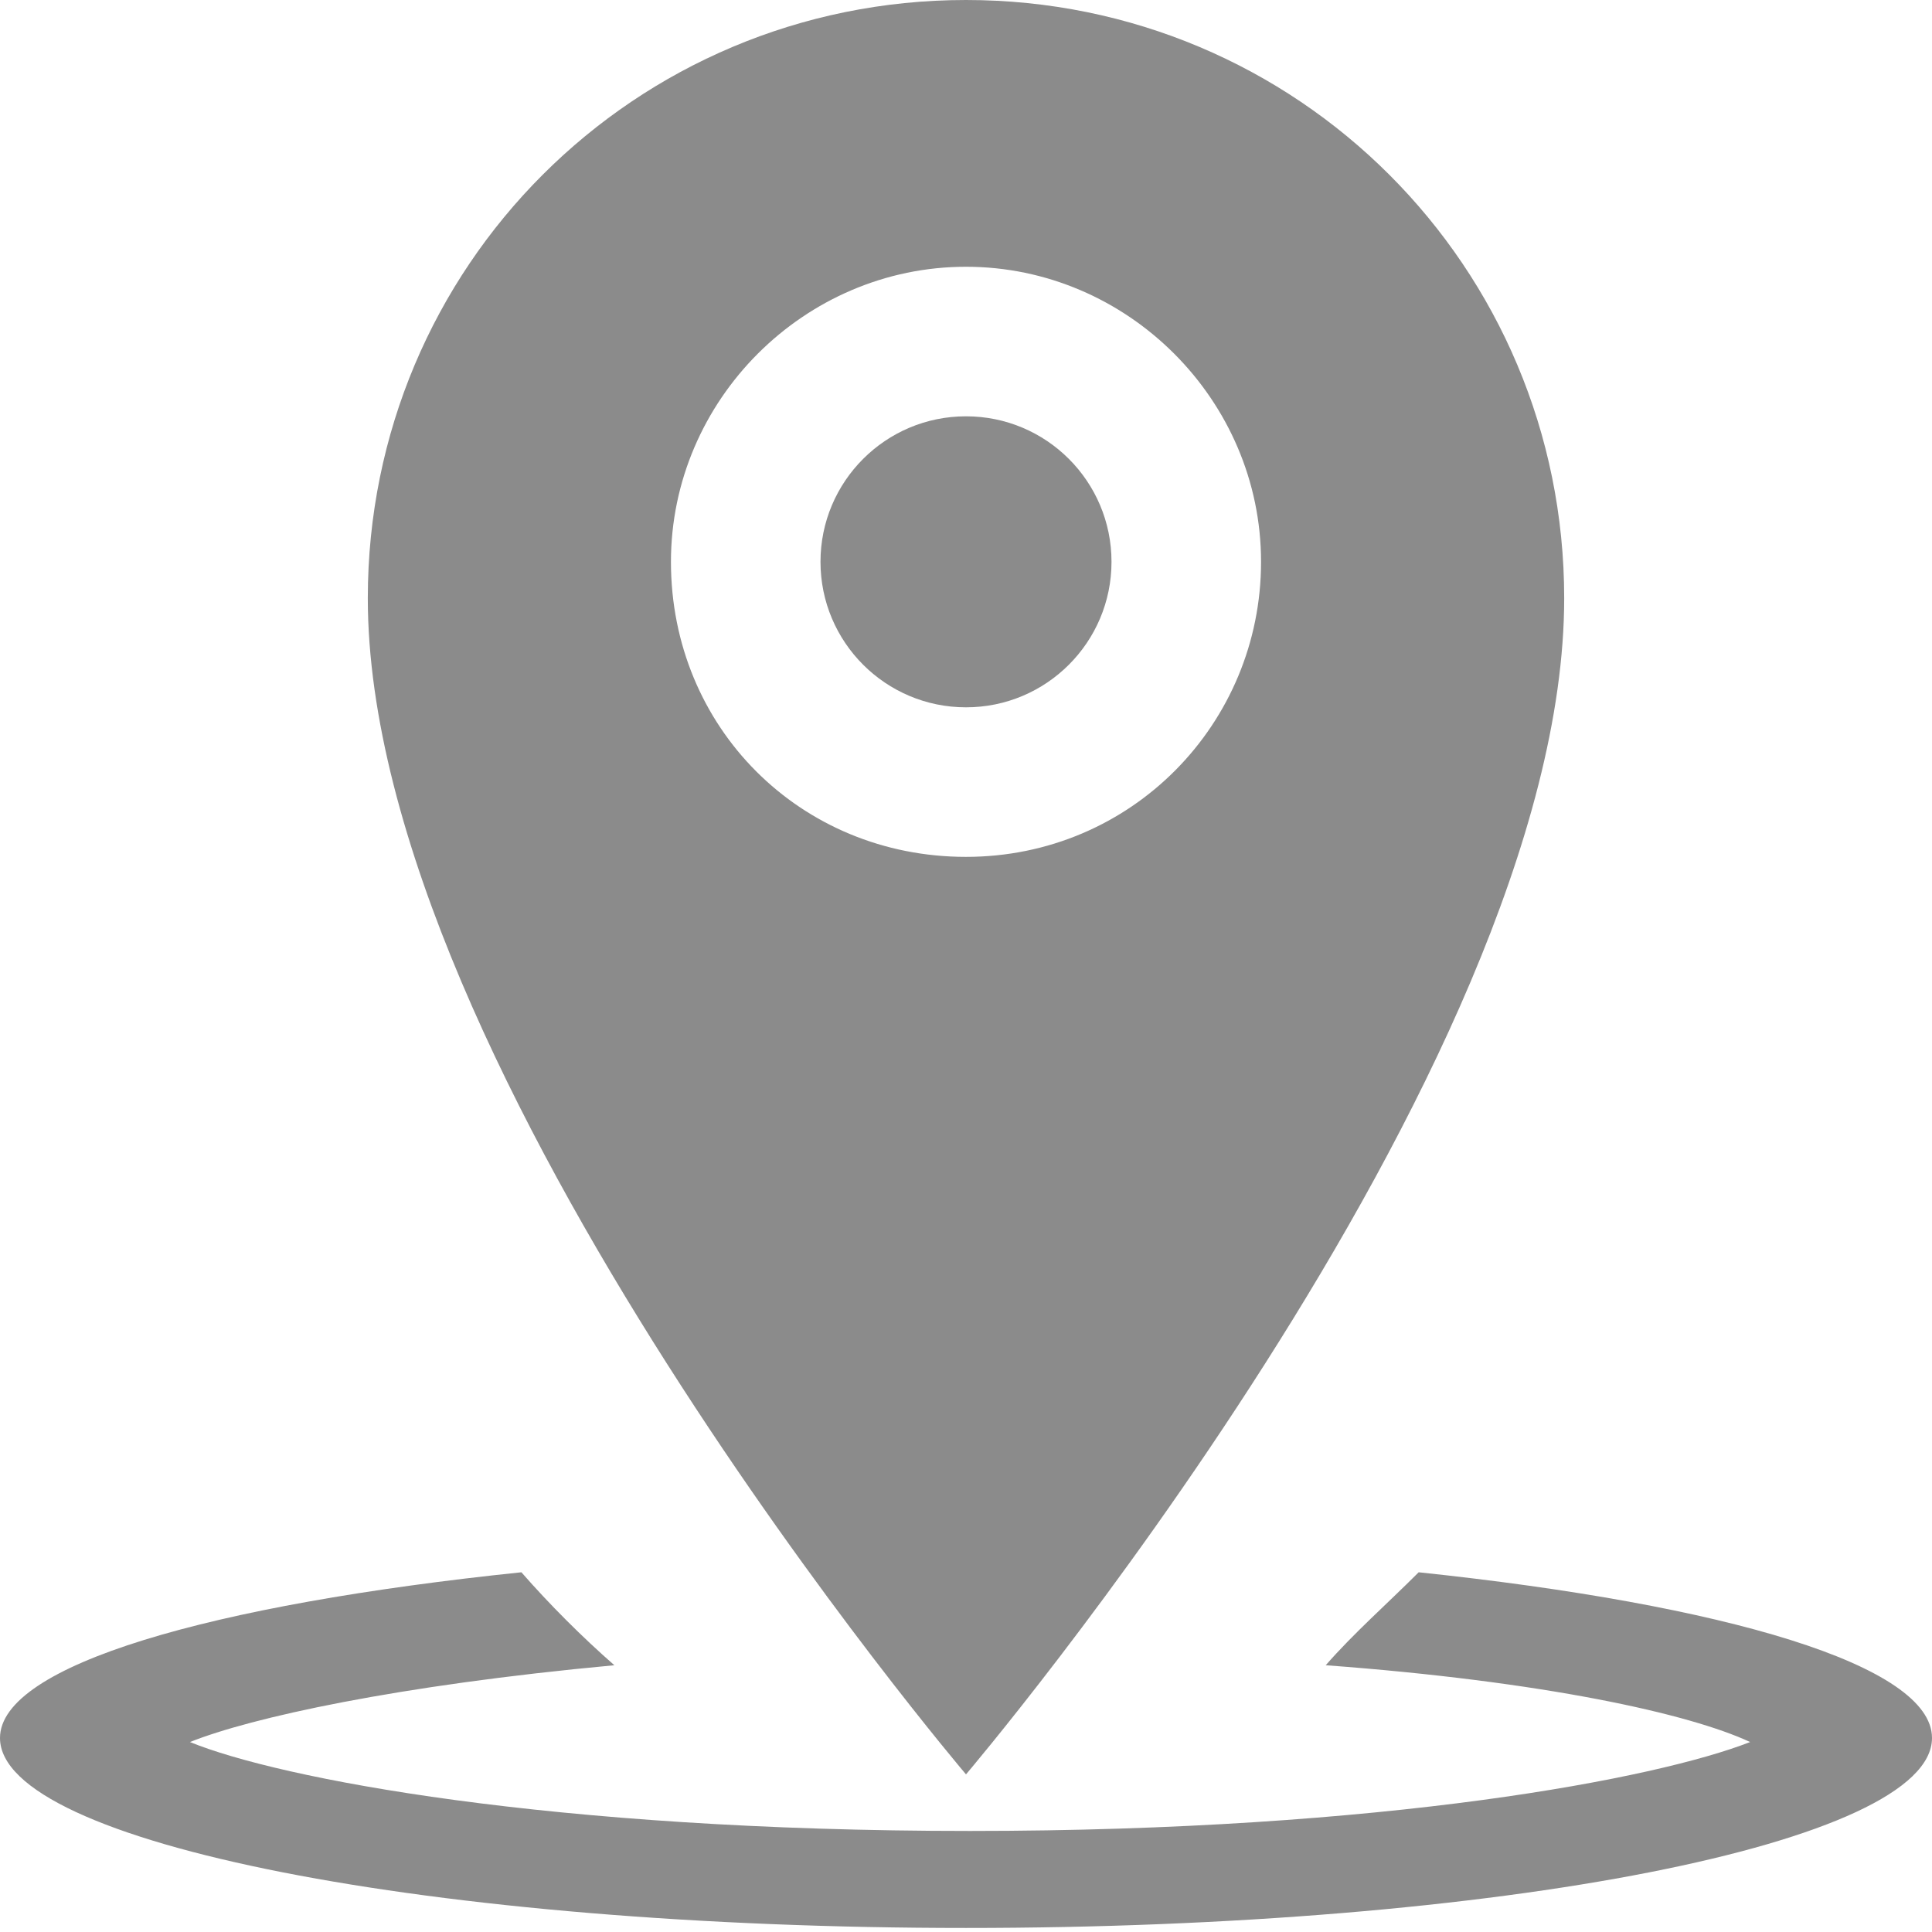 <?xml version="1.0" encoding="utf-8"?>
<!-- Generator: Adobe Illustrator 18.1.0, SVG Export Plug-In . SVG Version: 6.00 Build 0)  -->
<svg version="1.1" id="_x31_" xmlns="http://www.w3.org/2000/svg" xmlns:xlink="http://www.w3.org/1999/xlink" x="0px" y="0px"
	 viewBox="20 -15.8 47.8 47.8" enable-background="new 20 -15.8 47.8 47.8" xml:space="preserve">
<circle fill="#8B8B8B" cx="43.9" cy="-1.9" r="3.6"/>
<path fill="#8B8B8B" d="M58.7-1c0-8.2-6.6-14.8-14.8-14.8S29.1-9.2,29.1-1c0,11.7,14.8,29.1,14.8,29.1S58.7,10.7,58.7-1z M36.6-1.9
	c0-4,3.3-7.3,7.3-7.3s7.3,3.3,7.3,7.3S48,5.4,43.9,5.4S36.6,2.2,36.6-1.9z"/>
<path fill="#8B8B8B" d="M55.1,23.1c-0.8,0.8-1.6,1.5-2.3,2.3c5.4,0.4,9,1.2,10.5,1.9c-2.3,0.9-9,2.2-19.3,2.2
	c-10.4,0-17.1-1.3-19.3-2.2c1.5-0.6,5.1-1.4,10.5-1.9c-0.8-0.7-1.6-1.5-2.3-2.3C25.2,23.9,20,25.4,20,27.2c0,2.6,10.7,4.7,23.9,4.7
	c13.2,0,23.9-2.1,23.9-4.7C67.8,25.4,62.7,23.9,55.1,23.1z"/>
</svg>
